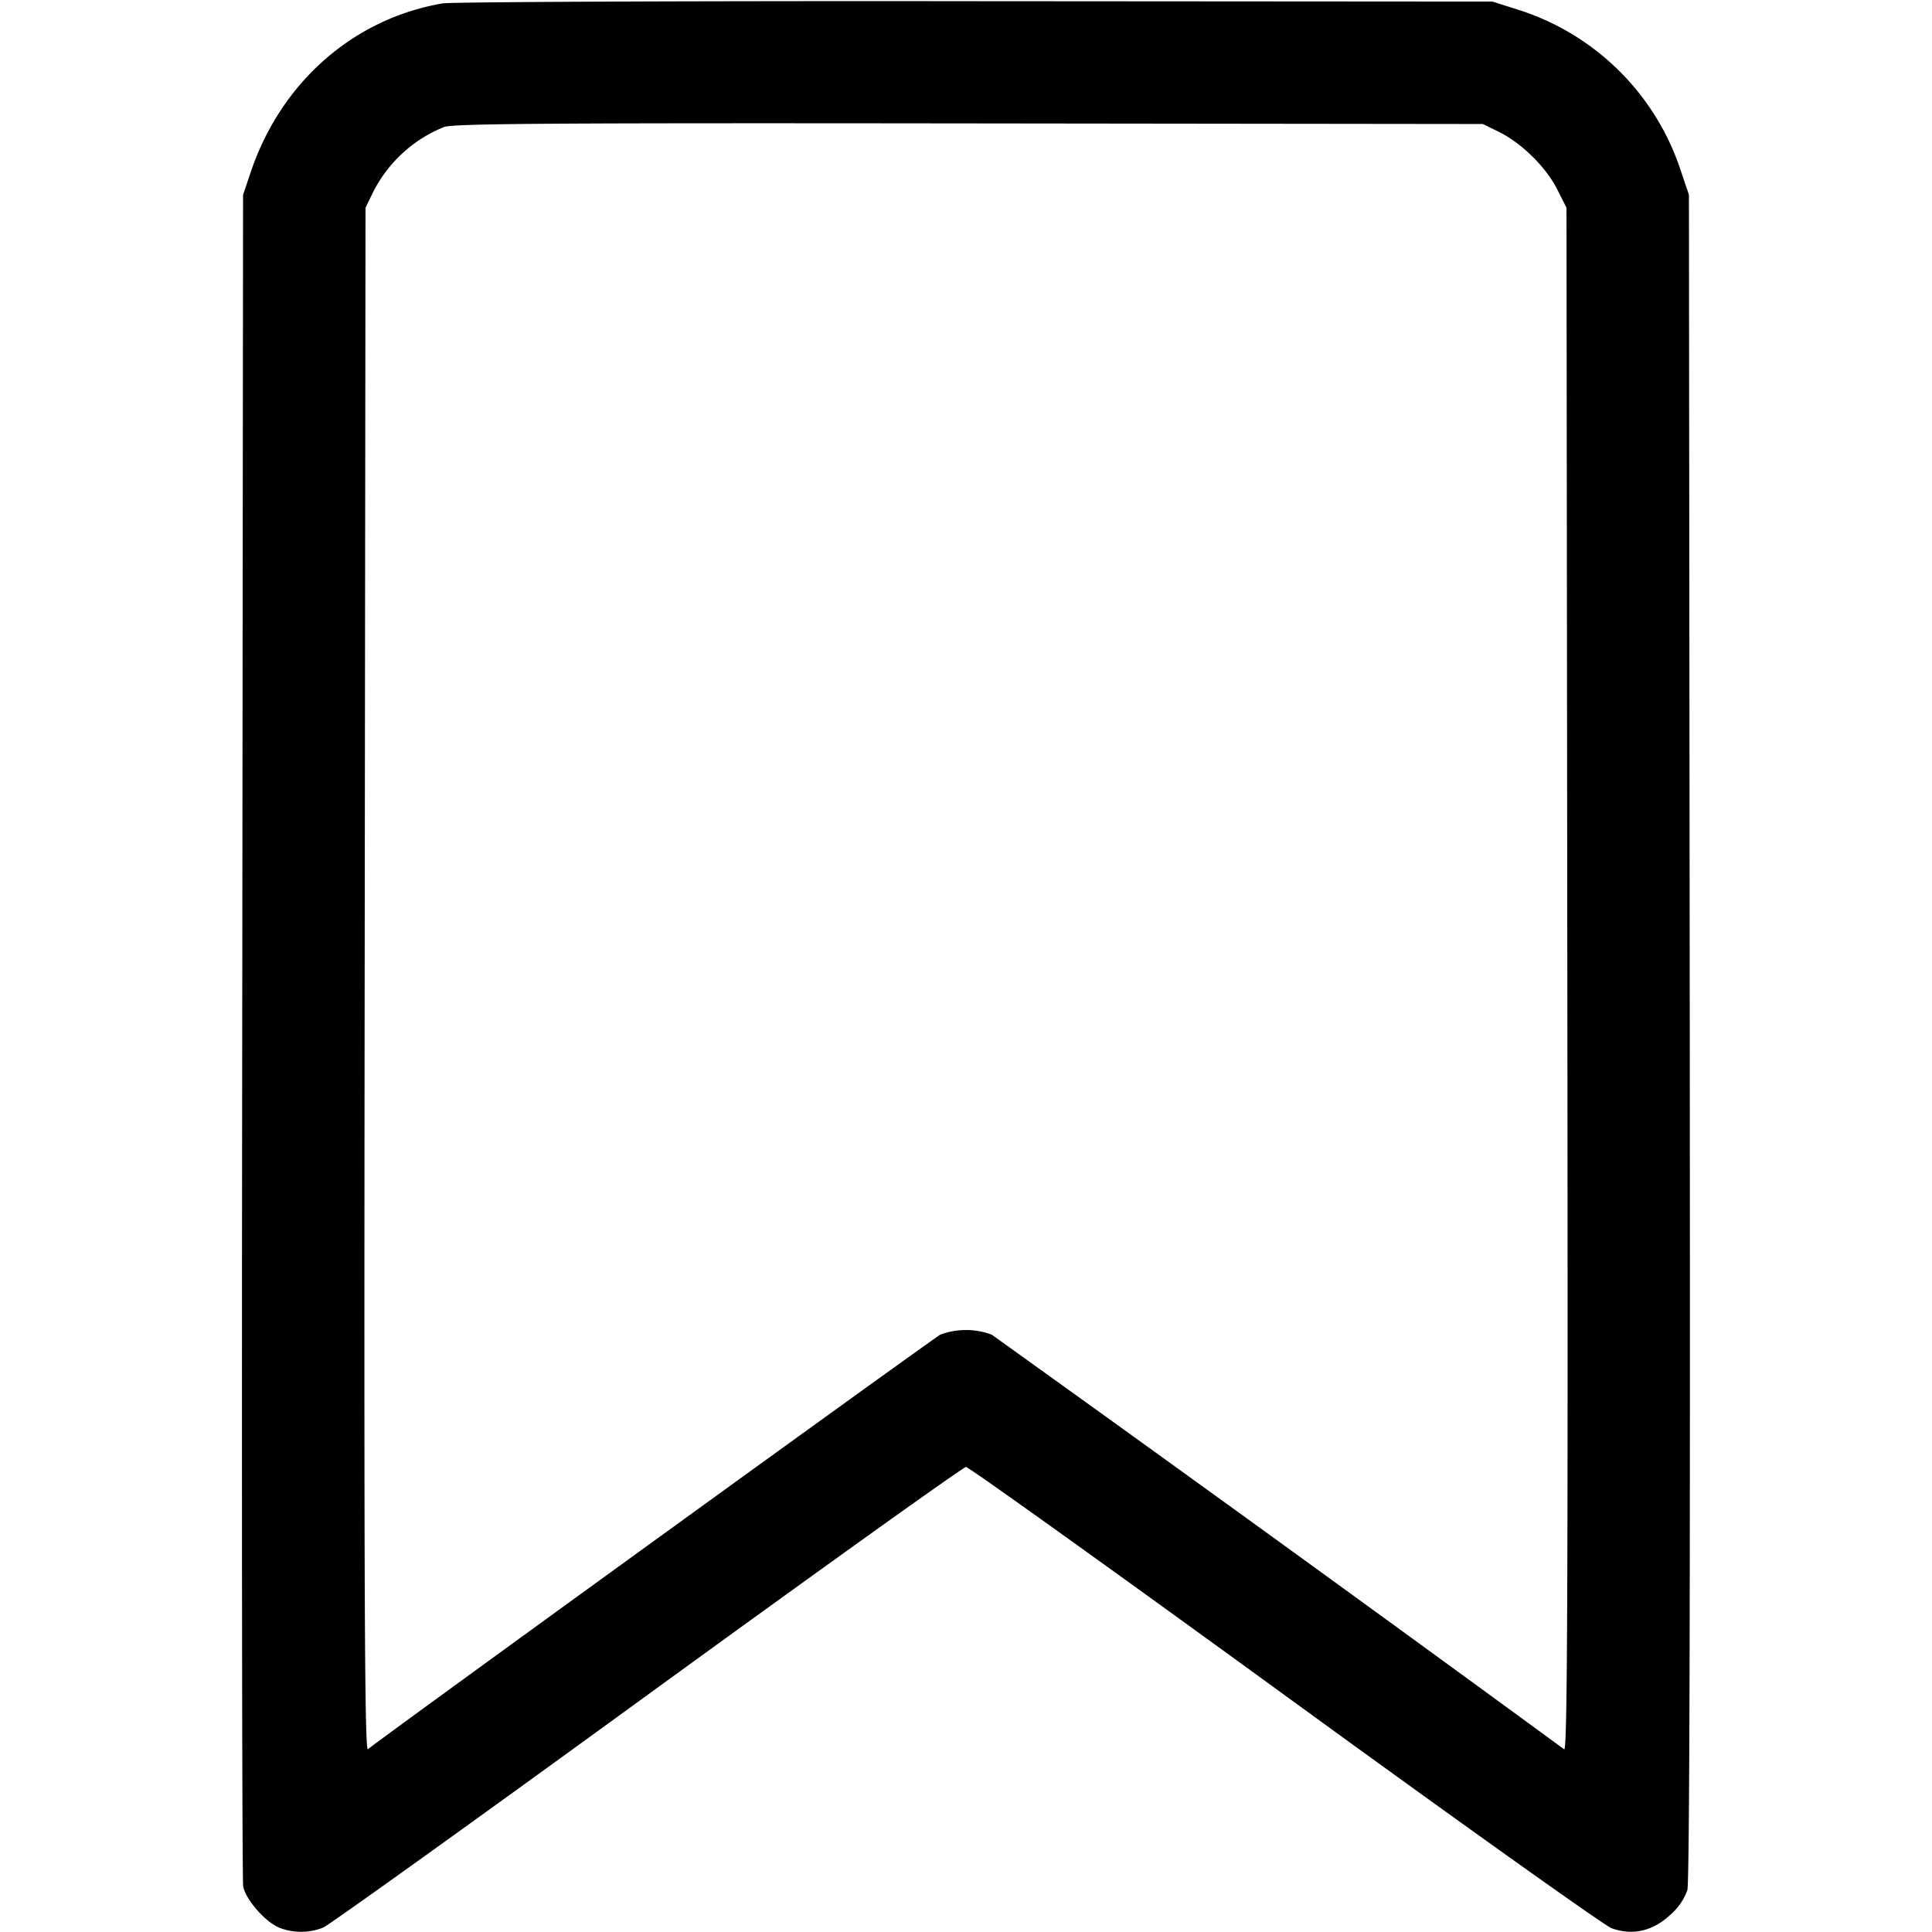 <svg xmlns="http://www.w3.org/2000/svg" width="16" height="16" fill="none"><path d="M3.666.028c-.739.126-1.34.654-1.59 1.399l-.063.186-.007 6.96c-.005 3.828-.001 7 .008 7.049.019.107.181.293.298.342a.495.495 0 0 0 .365-.001c.048-.02 1.257-.887 2.685-1.926C6.79 12.999 7.977 12.149 8 12.149c.023 0 1.211.851 2.641 1.891 1.429 1.04 2.647 1.908 2.706 1.929.17.062.34.024.482-.108a.485.485 0 0 0 .145-.208c.018-.068.024-2.401.02-7.07l-.007-6.97-.063-.186a2.078 2.078 0 0 0-1.35-1.346L12.36.013 8.08.01C5.726.007 3.74.016 3.666.028m8.747 1.064c.186.091.39.292.482.474l.078.154.007 6.397c.006 5.137 0 6.391-.026 6.37a603.58 603.58 0 0 0-4.741-3.434.612.612 0 0 0-.426 0c-.059.031-4.59 3.312-4.74 3.433-.027.022-.033-1.238-.027-6.369l.007-6.397.065-.133a1.13 1.13 0 0 1 .585-.535c.079-.029.859-.034 4.35-.03l4.253.005.133.065" fill-rule="evenodd" fill="#000"/></svg>